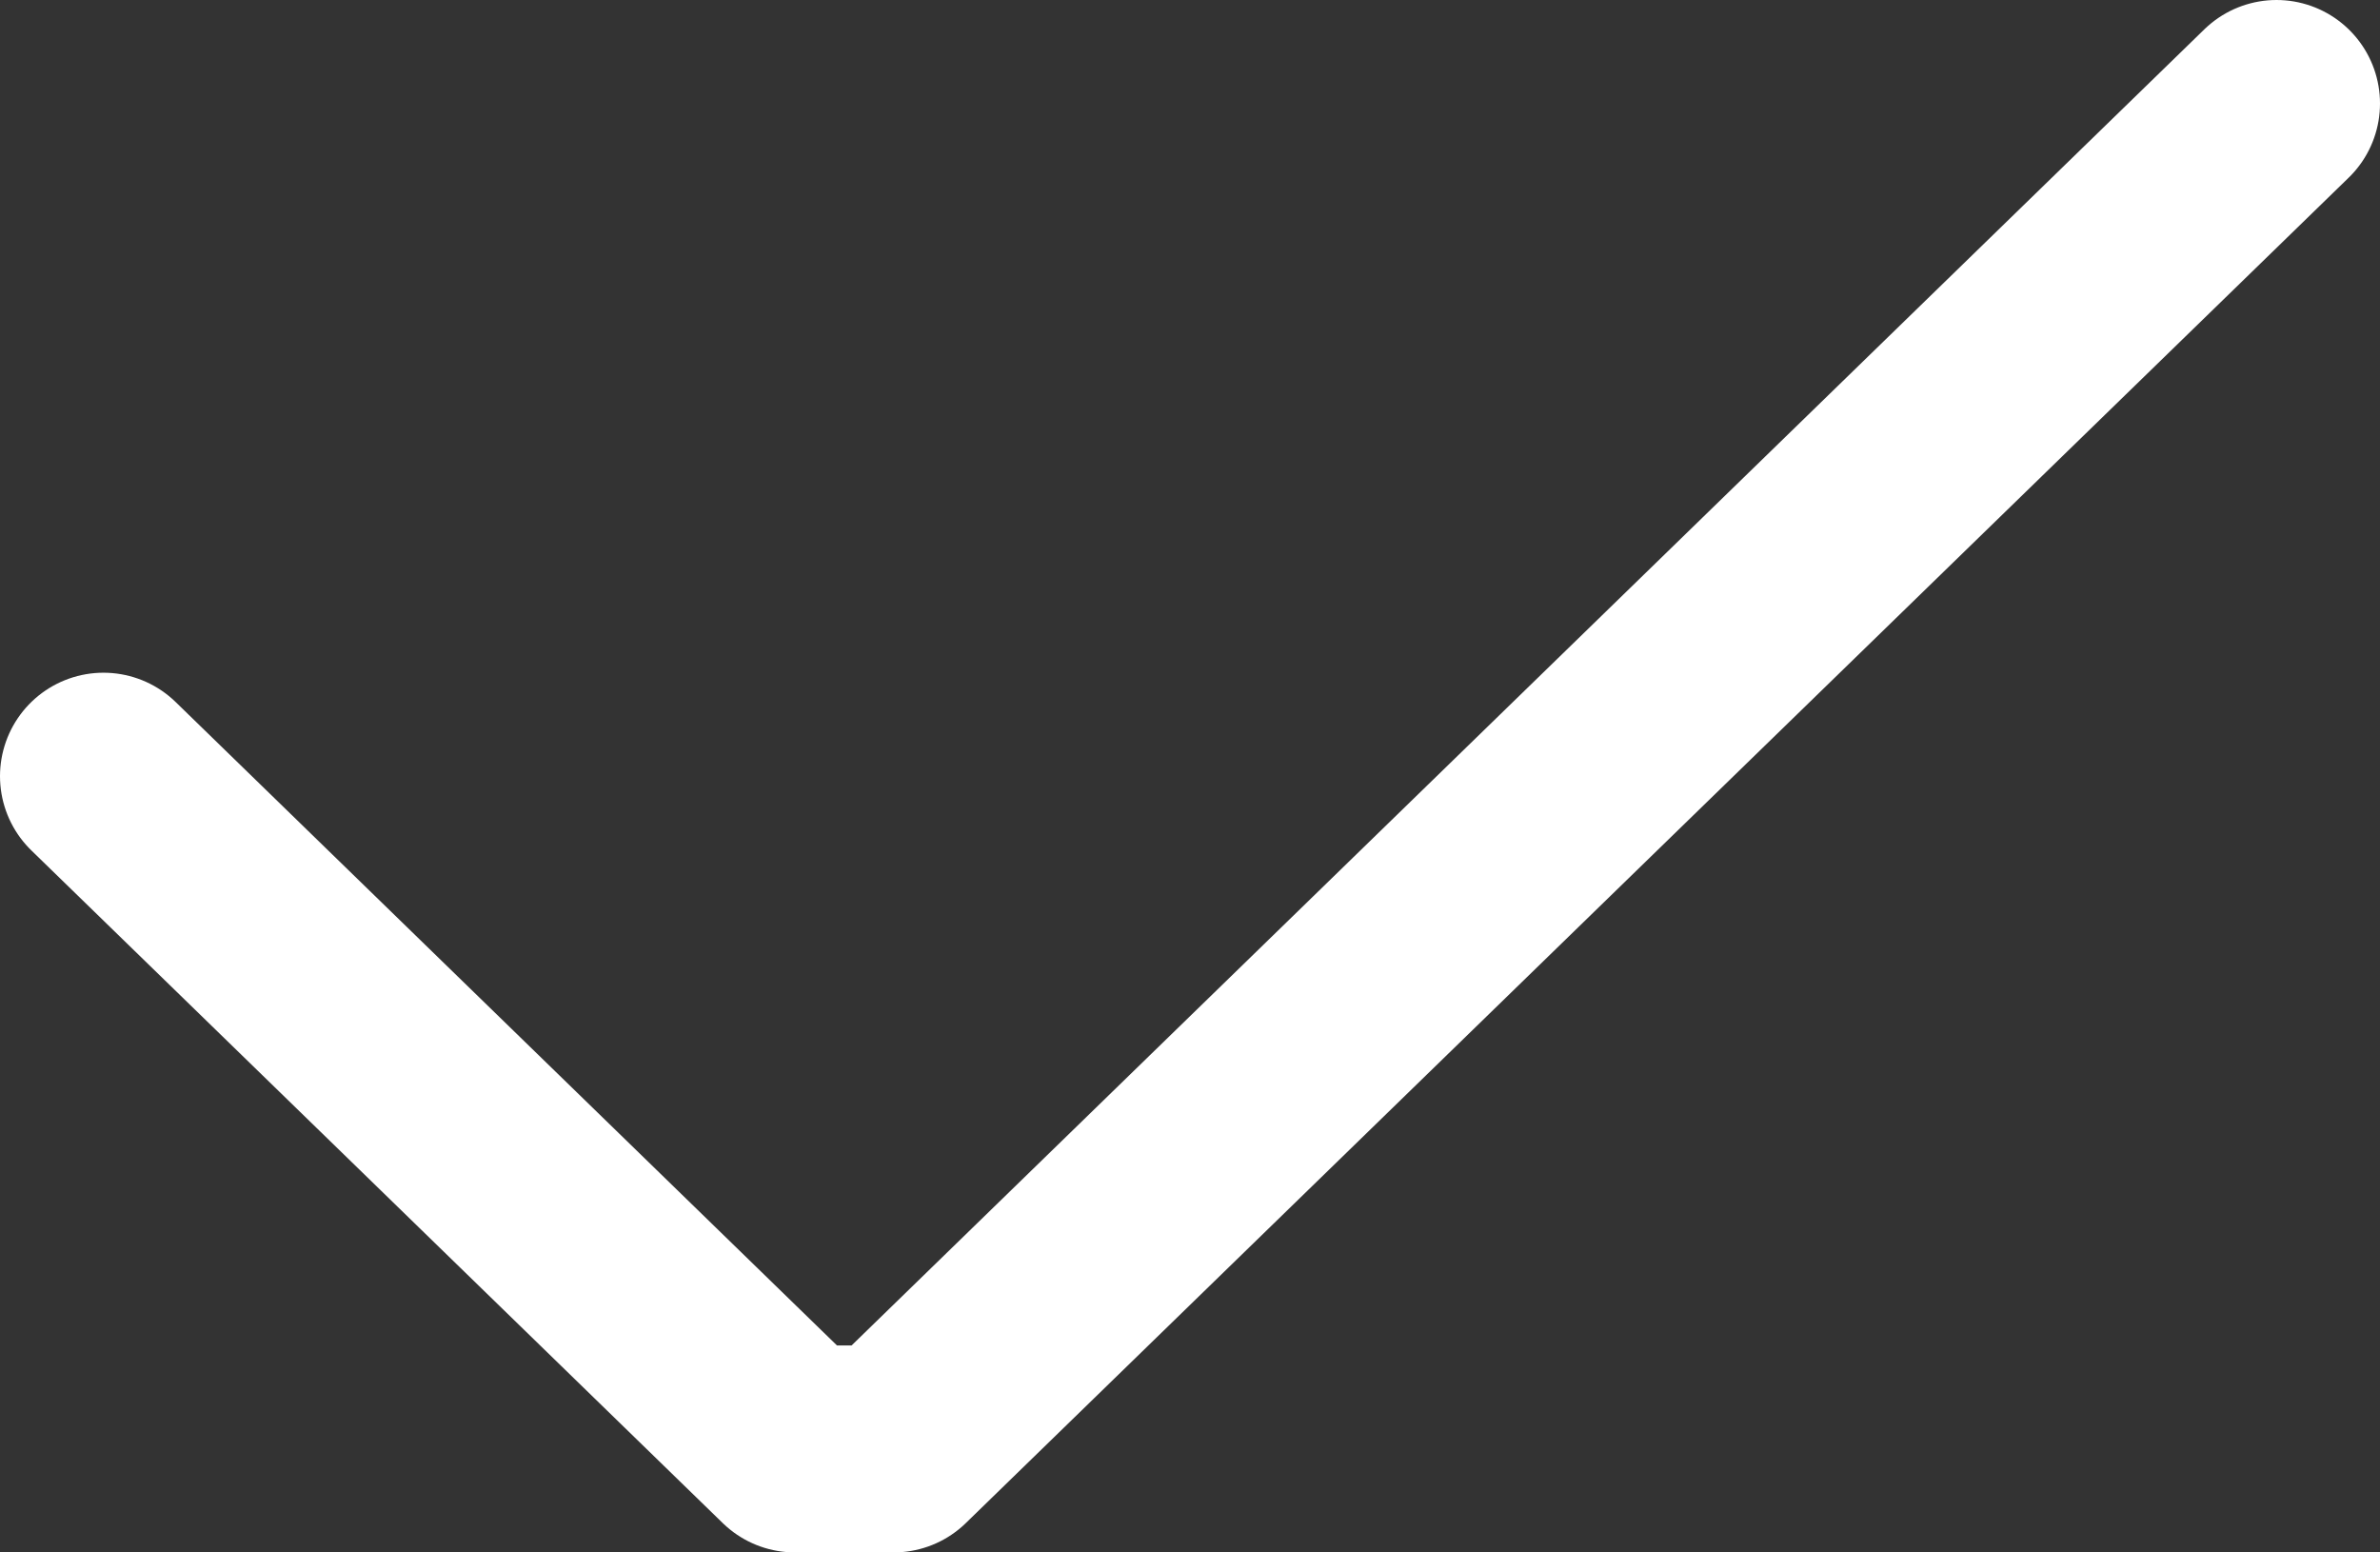 <svg width="23" height="15" viewBox="0 0 23 15" fill="none" xmlns="http://www.w3.org/2000/svg">
<rect x="0" y="0" width="23" height="15" fill="#333333" stroke="none"/>
<path d="M1 7.5L7.682 14H8.636L22 1" stroke="white" stroke-width="2" stroke-linecap="round" stroke-linejoin="round"/>
</svg>
